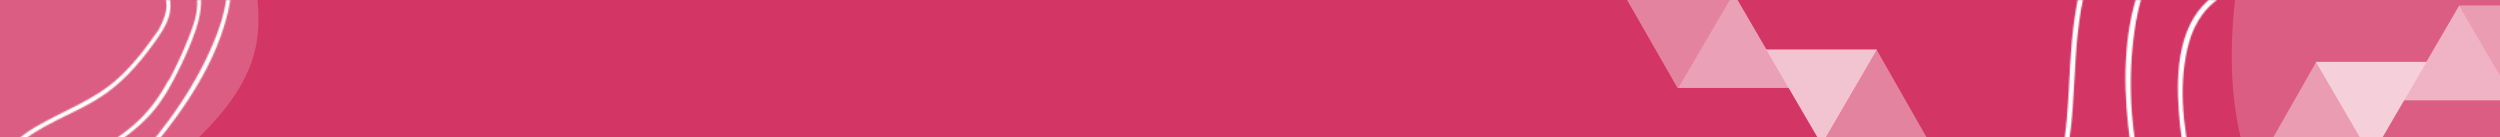 <svg width="1819" height="100" viewBox="0 0 1819 100" fill="none" xmlns="http://www.w3.org/2000/svg">
<rect x="0" y="0" width="1819" height="100" fill="#333333" stroke="none"/>
<g clip-path="url(#clip0_747_159)">
<rect width="1819" height="100" fill="#D33564"/>
<mask id="path-1-inside-1_747_159" fill="white">
<path d="M1904.6 -70.217C1882.66 -77.64 1859.23 -81.516 1836.55 -86.188C1812.19 -91.233 1787.76 -95.836 1763.12 -99.275C1715.48 -105.905 1666.65 -108.109 1619.12 -99.55C1598.36 -95.813 1577.59 -89.717 1559.74 -78.186C1540.44 -65.71 1527.04 -46.96 1518.98 -25.602C1510.11 -2.028 1507.66 23.138 1506.21 48.056C1505.44 61.345 1504.87 74.61 1503.66 87.906C1502.56 100.113 1500.62 112.295 1499.2 124.476C1496.58 147.147 1496.7 169.58 1506.28 190.706C1515.54 211.277 1530.77 228.685 1545.61 245.453C1576.25 280.201 1613.59 314.04 1661.72 319.12C1705.28 323.727 1739.73 298.333 1766.97 267.094C1772.77 260.458 1778.25 253.635 1783.75 246.731C1819.8 214.216 1855.8 181.289 1886.82 143.788C1916.14 108.354 1944.08 66.384 1954.54 20.955C1958.74 2.679 1959.55 -17.526 1950.94 -34.792C1941.72 -53.203 1923.52 -63.839 1904.6 -70.217ZM1929.98 -53.575C1947.4 -40.761 1954.8 -20.862 1953.75 0.302C1952.77 20.738 1945.49 40.365 1937.08 58.847C1927.26 80.435 1914.81 100.723 1900.81 119.915C1872.69 158.331 1838.48 191.761 1803.56 223.835C1797.87 229.095 1792.15 234.231 1786.42 239.448C1785.74 239.193 1784.96 239.336 1784.38 240.065C1783.29 241.447 1782.17 242.866 1781.04 244.285C1779.99 245.263 1778.9 246.196 1777.9 247.137C1777.29 247.659 1777.15 248.382 1777.35 248.967C1754.53 277.615 1727.86 307.148 1690.64 314.423C1643.43 323.535 1599.46 295.536 1567.51 263.576C1551.66 247.749 1536.32 230.658 1523.31 212.403C1509.52 193.071 1501.15 172.039 1501.27 148.036C1501.38 125.254 1506.35 102.764 1508.03 80.144C1509.82 55.699 1509.99 31.05 1514.19 6.873C1518.14 -16.103 1526.13 -39.297 1541.42 -57.251C1556.17 -74.594 1577.06 -84.955 1598.69 -91.026C1642.07 -103.282 1689.02 -103.175 1733.55 -98.942C1779.04 -94.634 1823.82 -85.252 1868.38 -75.603C1889.48 -71.093 1912.22 -66.62 1929.98 -53.575ZM1770.74 -65.277C1727.08 -66.921 1683.29 -66.418 1639.66 -63.705C1622.08 -62.614 1603.67 -60.813 1588.34 -51.368C1574.34 -42.758 1564.78 -28.963 1558.67 -13.967C1545.4 18.59 1544.58 57.108 1548.47 91.592C1552.47 127.713 1563.48 163.192 1580.95 195.097C1598.77 227.681 1624.98 260.258 1663.7 266.895C1699.86 273.009 1730.23 249.458 1753.29 224.451C1767.75 208.794 1780.97 191.861 1797.47 178.234C1812.33 165.944 1829.16 156.493 1845.34 146.096C1861.22 135.88 1876.41 124.512 1888.2 109.627C1893.88 102.412 1898.74 94.687 1903.06 86.594C1909.04 75.414 1914.67 64.085 1919.47 52.326C1927.28 33.227 1934.86 11.671 1925.43 -8.222C1924.84 -9.529 1924.12 -10.805 1923.48 -12.075C1918.37 -21.38 1911.32 -29.695 1903.03 -36.355C1900.51 -38.421 1897.84 -40.294 1895.04 -42.056C1858.99 -64.522 1811.76 -63.714 1770.74 -65.277ZM1926.23 10.072C1926.3 11.827 1926.33 13.62 1926.27 15.487C1925.72 27.532 1920.86 38.961 1916.39 49.973C1913.99 55.893 1911.43 61.719 1908.67 67.49C1907.99 68.903 1900.54 84.447 1900.07 84.248C1899.99 84.242 1899.95 84.198 1899.83 84.148C1891.52 99.748 1881.07 114.085 1867.02 125.907C1839.46 148.942 1805.88 162.926 1780.51 188.855C1755.84 214.024 1735.04 246.084 1700.82 259.327C1662.46 274.165 1625.07 251.637 1602.06 221.382C1560 166.18 1543.37 90.671 1553.08 22.517C1555.52 5.448 1560.06 -11.906 1569.21 -26.71C1579.04 -42.559 1593.8 -52.576 1611.94 -56.637C1629.82 -60.635 1648.71 -60.65 1666.92 -61.449C1687.66 -62.298 1708.4 -62.699 1729.18 -62.527C1749.24 -62.411 1769.25 -61.81 1789.28 -60.76C1809.63 -59.686 1830.27 -58.711 1850.27 -54.773C1868.31 -51.19 1886.26 -44.277 1900.81 -32.863C1907.96 -27.267 1914.24 -20.558 1918.94 -12.79C1923.42 -5.365 1925.8 1.899 1926.23 10.072ZM1875.03 -19.215C1869.09 -21.381 1862.8 -22.718 1856.82 -23.788C1828.79 -28.708 1800.11 -25.051 1772.22 -21.17C1757.66 -19.114 1743.08 -16.896 1728.41 -15.581C1712.43 -14.122 1696.66 -14.357 1680.66 -15.301C1653.83 -16.873 1622.09 -17.398 1602.48 4.416C1582.12 27.026 1583.26 63.863 1586.31 92.179C1589.34 120.737 1597.05 152.015 1613.54 175.99C1621.08 186.988 1631.4 196.367 1644.21 200.648C1656.52 204.768 1669.77 203.913 1682.05 200.258C1710.95 191.652 1731.23 169.035 1753.21 149.805C1767.21 137.491 1782.54 128.046 1799.24 119.846C1814.54 112.313 1830.22 105.215 1844.01 95.123C1862.63 81.495 1877.43 63.585 1890.47 44.685C1896.19 36.375 1901.48 27.218 1901.78 16.903C1902.06 8.5 1899.24 0.103 1893.96 -6.488C1889.1 -12.6 1882.35 -16.496 1875.03 -19.215ZM1892.53 34.75C1892.23 35.379 1891.91 35.964 1891.61 36.593C1890.41 38.983 1888.55 41.038 1886.99 43.279C1883.7 47.991 1880.34 52.617 1876.82 57.149C1869.83 66.094 1862.31 74.592 1853.91 82.249C1831.91 102.252 1804.22 111.642 1778.92 126.385C1754.13 140.841 1735.92 163.047 1713.17 180.061C1691.68 196.155 1660.54 208.048 1635.43 192.526C1611.1 177.472 1600.73 145.379 1594.6 119.025C1588.06 91.052 1584.86 58.41 1592.89 30.417C1597.16 15.484 1606.02 2.815 1620.12 -4.282C1633.11 -10.814 1647.8 -12.453 1662.15 -12.286C1677.37 -12.176 1692.48 -10.323 1707.73 -10.617C1720.52 -10.855 1733.28 -12.114 1746.02 -13.74C1775.97 -17.504 1806.02 -23.62 1836.32 -22.229C1843.54 -21.919 1850.68 -21.167 1857.79 -19.929C1869.27 -17.907 1880.87 -15.145 1889.23 -6.363C1895.04 -0.301 1898.23 8.002 1898.08 16.375C1897.95 22.917 1895.33 28.942 1892.53 34.75Z"/>
</mask>
<path d="M1904.6 -70.217C1882.66 -77.64 1859.23 -81.516 1836.55 -86.188C1812.19 -91.233 1787.76 -95.836 1763.12 -99.275C1715.48 -105.905 1666.65 -108.109 1619.12 -99.55C1598.36 -95.813 1577.59 -89.717 1559.74 -78.186C1540.44 -65.71 1527.04 -46.96 1518.98 -25.602C1510.11 -2.028 1507.66 23.138 1506.21 48.056C1505.44 61.345 1504.87 74.61 1503.66 87.906C1502.56 100.113 1500.62 112.295 1499.2 124.476C1496.58 147.147 1496.7 169.58 1506.28 190.706C1515.54 211.277 1530.77 228.685 1545.61 245.453C1576.25 280.201 1613.59 314.04 1661.72 319.12C1705.28 323.727 1739.73 298.333 1766.97 267.094C1772.77 260.458 1778.25 253.635 1783.75 246.731C1819.8 214.216 1855.8 181.289 1886.82 143.788C1916.14 108.354 1944.08 66.384 1954.54 20.955C1958.74 2.679 1959.55 -17.526 1950.94 -34.792C1941.72 -53.203 1923.52 -63.839 1904.6 -70.217ZM1929.98 -53.575C1947.4 -40.761 1954.8 -20.862 1953.75 0.302C1952.77 20.738 1945.49 40.365 1937.08 58.847C1927.26 80.435 1914.81 100.723 1900.81 119.915C1872.69 158.331 1838.48 191.761 1803.56 223.835C1797.87 229.095 1792.15 234.231 1786.42 239.448C1785.74 239.193 1784.96 239.336 1784.38 240.065C1783.29 241.447 1782.17 242.866 1781.04 244.285C1779.99 245.263 1778.9 246.196 1777.9 247.137C1777.29 247.659 1777.15 248.382 1777.35 248.967C1754.53 277.615 1727.86 307.148 1690.64 314.423C1643.43 323.535 1599.46 295.536 1567.51 263.576C1551.66 247.749 1536.32 230.658 1523.31 212.403C1509.52 193.071 1501.15 172.039 1501.27 148.036C1501.38 125.254 1506.35 102.764 1508.03 80.144C1509.82 55.699 1509.99 31.05 1514.19 6.873C1518.14 -16.103 1526.13 -39.297 1541.42 -57.251C1556.17 -74.594 1577.06 -84.955 1598.69 -91.026C1642.07 -103.282 1689.02 -103.175 1733.55 -98.942C1779.04 -94.634 1823.82 -85.252 1868.38 -75.603C1889.48 -71.093 1912.22 -66.62 1929.98 -53.575ZM1770.74 -65.277C1727.08 -66.921 1683.29 -66.418 1639.66 -63.705C1622.08 -62.614 1603.67 -60.813 1588.34 -51.368C1574.34 -42.758 1564.78 -28.963 1558.67 -13.967C1545.4 18.59 1544.58 57.108 1548.47 91.592C1552.47 127.713 1563.48 163.192 1580.95 195.097C1598.77 227.681 1624.98 260.258 1663.7 266.895C1699.86 273.009 1730.23 249.458 1753.29 224.451C1767.75 208.794 1780.97 191.861 1797.47 178.234C1812.33 165.944 1829.16 156.493 1845.34 146.096C1861.22 135.88 1876.41 124.512 1888.2 109.627C1893.88 102.412 1898.74 94.687 1903.06 86.594C1909.04 75.414 1914.67 64.085 1919.47 52.326C1927.28 33.227 1934.86 11.671 1925.43 -8.222C1924.84 -9.529 1924.12 -10.805 1923.48 -12.075C1918.37 -21.38 1911.32 -29.695 1903.03 -36.355C1900.51 -38.421 1897.84 -40.294 1895.04 -42.056C1858.99 -64.522 1811.76 -63.714 1770.74 -65.277ZM1926.23 10.072C1926.3 11.827 1926.33 13.62 1926.27 15.487C1925.72 27.532 1920.86 38.961 1916.39 49.973C1913.99 55.893 1911.43 61.719 1908.67 67.49C1907.99 68.903 1900.54 84.447 1900.07 84.248C1899.99 84.242 1899.95 84.198 1899.83 84.148C1891.52 99.748 1881.07 114.085 1867.02 125.907C1839.46 148.942 1805.88 162.926 1780.51 188.855C1755.84 214.024 1735.04 246.084 1700.82 259.327C1662.46 274.165 1625.07 251.637 1602.06 221.382C1560 166.18 1543.37 90.671 1553.08 22.517C1555.52 5.448 1560.06 -11.906 1569.21 -26.71C1579.04 -42.559 1593.8 -52.576 1611.94 -56.637C1629.82 -60.635 1648.71 -60.65 1666.92 -61.449C1687.66 -62.298 1708.4 -62.699 1729.18 -62.527C1749.24 -62.411 1769.25 -61.81 1789.28 -60.76C1809.63 -59.686 1830.27 -58.711 1850.27 -54.773C1868.31 -51.19 1886.26 -44.277 1900.81 -32.863C1907.96 -27.267 1914.24 -20.558 1918.94 -12.79C1923.42 -5.365 1925.8 1.899 1926.23 10.072ZM1875.03 -19.215C1869.09 -21.381 1862.8 -22.718 1856.82 -23.788C1828.79 -28.708 1800.11 -25.051 1772.22 -21.17C1757.66 -19.114 1743.08 -16.896 1728.41 -15.581C1712.43 -14.122 1696.66 -14.357 1680.66 -15.301C1653.83 -16.873 1622.09 -17.398 1602.48 4.416C1582.12 27.026 1583.26 63.863 1586.31 92.179C1589.34 120.737 1597.05 152.015 1613.54 175.99C1621.08 186.988 1631.4 196.367 1644.21 200.648C1656.52 204.768 1669.77 203.913 1682.05 200.258C1710.95 191.652 1731.23 169.035 1753.21 149.805C1767.21 137.491 1782.54 128.046 1799.24 119.846C1814.54 112.313 1830.22 105.215 1844.01 95.123C1862.63 81.495 1877.43 63.585 1890.47 44.685C1896.19 36.375 1901.48 27.218 1901.78 16.903C1902.06 8.5 1899.24 0.103 1893.96 -6.488C1889.1 -12.6 1882.35 -16.496 1875.03 -19.215ZM1892.53 34.75C1892.23 35.379 1891.91 35.964 1891.61 36.593C1890.41 38.983 1888.55 41.038 1886.99 43.279C1883.7 47.991 1880.34 52.617 1876.82 57.149C1869.83 66.094 1862.31 74.592 1853.91 82.249C1831.91 102.252 1804.22 111.642 1778.92 126.385C1754.13 140.841 1735.92 163.047 1713.17 180.061C1691.68 196.155 1660.54 208.048 1635.43 192.526C1611.1 177.472 1600.73 145.379 1594.6 119.025C1588.06 91.052 1584.86 58.41 1592.89 30.417C1597.16 15.484 1606.02 2.815 1620.12 -4.282C1633.11 -10.814 1647.8 -12.453 1662.15 -12.286C1677.37 -12.176 1692.48 -10.323 1707.73 -10.617C1720.52 -10.855 1733.28 -12.114 1746.02 -13.74C1775.97 -17.504 1806.02 -23.62 1836.32 -22.229C1843.54 -21.919 1850.68 -21.167 1857.79 -19.929C1869.27 -17.907 1880.87 -15.145 1889.23 -6.363C1895.04 -0.301 1898.23 8.002 1898.08 16.375C1897.95 22.917 1895.33 28.942 1892.53 34.75Z" fill="white" stroke="white" stroke-width="2" mask="url(#path-1-inside-1_747_159)"/>
<mask id="path-2-inside-2_747_159" fill="white">
<path d="M126.286 -64.23C108.846 -70.132 90.22 -73.212 72.192 -76.926C52.828 -80.937 33.406 -84.596 13.815 -87.33C-24.055 -92.6 -62.872 -94.352 -100.659 -87.549C-117.158 -84.578 -133.67 -79.731 -147.859 -70.566C-163.206 -60.647 -173.853 -45.742 -180.259 -28.763C-187.316 -10.023 -189.262 9.983 -190.416 29.791C-191.027 40.356 -191.475 50.901 -192.442 61.47C-193.311 71.174 -194.858 80.858 -195.985 90.542C-198.07 108.564 -197.974 126.398 -190.357 143.191C-182.998 159.544 -170.886 173.383 -159.091 186.713C-134.733 214.336 -105.047 241.236 -66.793 245.274C-32.165 248.937 -4.778 228.749 16.881 203.916C21.489 198.641 25.849 193.217 30.215 187.729C58.875 161.88 87.495 135.705 112.154 105.894C135.459 77.725 157.671 44.361 165.988 8.248C169.328 -6.281 169.97 -22.343 163.123 -36.069C155.795 -50.705 141.331 -59.16 126.286 -64.23ZM146.468 -51.001C160.314 -40.814 166.193 -24.995 165.364 -8.171C164.578 8.075 158.795 23.677 152.111 38.37C144.3 55.531 134.401 71.659 123.274 86.916C100.92 117.454 73.726 144.03 45.966 169.527C41.442 173.709 36.892 177.792 32.338 181.939C31.804 181.736 31.18 181.85 30.716 182.429C29.856 183.528 28.961 184.656 28.066 185.784C27.23 186.561 26.365 187.304 25.564 188.051C25.079 188.467 24.971 189.041 25.13 189.506C6.992 212.28 -14.209 235.757 -43.798 241.541C-81.327 248.785 -116.284 226.526 -141.684 201.12C-154.281 188.538 -166.477 174.951 -176.823 160.439C-187.783 145.071 -194.435 128.352 -194.339 109.271C-194.252 91.16 -190.302 73.282 -188.963 55.299C-187.547 35.867 -187.412 16.272 -184.071 -2.948C-180.931 -21.212 -174.576 -39.65 -162.424 -53.923C-150.698 -67.71 -134.088 -75.946 -116.898 -80.773C-82.413 -90.515 -45.086 -90.43 -9.692 -87.065C26.474 -83.64 62.074 -76.183 97.496 -68.512C114.272 -64.927 132.344 -61.371 146.468 -51.001ZM19.875 -60.303C-14.835 -61.61 -49.643 -61.21 -84.326 -59.054C-98.303 -58.186 -112.938 -56.754 -125.124 -49.246C-136.257 -42.401 -143.854 -31.435 -148.71 -19.514C-159.256 6.367 -159.907 36.987 -156.821 64.4C-153.639 93.115 -144.887 121.319 -131 146.682C-116.831 172.585 -95.998 198.482 -65.213 203.758C-36.468 208.619 -12.33 189.896 6.007 170.017C17.503 157.57 28.008 144.11 41.127 133.276C52.935 123.507 66.319 115.994 79.178 107.729C91.799 99.607 103.876 90.57 113.253 78.737C117.767 73.002 121.632 66.861 125.066 60.427C129.82 51.54 134.291 42.533 138.11 33.185C144.314 18.003 150.343 0.867 142.846 -14.947C142.375 -15.986 141.806 -17.001 141.3 -18.01C137.238 -25.407 131.627 -32.017 125.043 -37.311C123.033 -38.954 120.914 -40.443 118.692 -41.843C90.031 -59.703 52.487 -59.06 19.875 -60.303ZM143.485 -0.404C143.54 0.991 143.561 2.416 143.512 3.901C143.074 13.476 139.211 22.561 135.664 31.315C133.753 36.021 131.717 40.653 129.524 45.24C128.985 46.364 123.061 58.72 122.685 58.562C122.621 58.557 122.591 58.523 122.497 58.483C115.89 70.884 107.581 82.281 96.415 91.679C74.509 109.991 47.813 121.108 27.64 141.72C8.03 161.728 -8.503 187.214 -35.704 197.742C-66.204 209.538 -95.928 191.628 -114.217 167.577C-147.656 123.695 -160.873 63.669 -153.153 9.489C-151.213 -4.08 -147.605 -17.876 -140.335 -29.644C-132.516 -42.243 -120.781 -50.207 -106.365 -53.435C-92.147 -56.613 -77.135 -56.625 -62.658 -57.26C-46.172 -57.935 -29.681 -58.254 -13.16 -58.117C2.782 -58.025 18.695 -57.547 34.612 -56.713C50.788 -55.858 67.195 -55.084 83.1 -51.953C97.441 -49.105 111.709 -43.609 123.279 -34.535C128.957 -30.087 133.953 -24.754 137.688 -18.579C141.249 -12.676 143.139 -6.901 143.485 -0.404ZM102.782 -23.686C98.061 -25.407 93.063 -26.471 88.307 -27.321C66.024 -31.233 43.221 -28.325 21.052 -25.24C9.475 -23.605 -2.111 -21.843 -13.773 -20.797C-26.478 -19.637 -39.016 -19.824 -51.737 -20.575C-73.059 -21.824 -98.293 -22.241 -113.882 -4.901C-130.068 13.073 -129.162 42.357 -126.737 64.867C-124.327 87.569 -118.199 112.434 -105.094 131.493C-99.096 140.236 -90.897 147.692 -80.707 151.095C-70.928 154.37 -60.394 153.691 -50.629 150.785C-27.656 143.943 -11.534 125.964 5.937 110.677C17.067 100.888 29.254 93.38 42.529 86.861C54.697 80.872 67.162 75.23 78.126 67.207C92.927 56.374 104.688 42.136 115.053 27.112C119.601 20.505 123.811 13.226 124.048 5.026C124.266 -1.654 122.025 -8.329 117.831 -13.569C113.963 -18.427 108.602 -21.524 102.782 -23.686ZM116.691 19.214C116.458 19.714 116.196 20.179 115.964 20.679C115.011 22.579 113.527 24.212 112.292 25.994C109.677 29.74 107.003 33.417 104.205 37.02C98.648 44.131 92.666 50.886 85.99 56.973C68.506 72.874 46.488 80.339 26.378 92.059C6.674 103.551 -7.806 121.204 -25.886 134.729C-42.972 147.523 -67.73 156.977 -87.688 144.638C-107.028 132.671 -115.274 107.158 -120.147 86.208C-125.343 63.971 -127.894 38.022 -121.507 15.769C-118.111 3.898 -111.067 -6.173 -99.864 -11.815C-89.537 -17.007 -77.856 -18.31 -66.446 -18.178C-54.353 -18.09 -42.334 -16.617 -30.217 -16.851C-20.044 -17.041 -9.906 -18.041 0.221 -19.334C24.033 -22.326 47.923 -27.188 72.005 -26.082C77.745 -25.835 83.425 -25.238 89.076 -24.253C98.206 -22.646 107.421 -20.45 114.07 -13.469C118.685 -8.65 121.223 -2.049 121.104 4.606C120.999 9.807 118.919 14.597 116.691 19.214Z"/>
</mask>
<path d="M126.286 -64.23C108.846 -70.132 90.22 -73.212 72.192 -76.926C52.828 -80.937 33.406 -84.596 13.815 -87.33C-24.055 -92.6 -62.872 -94.352 -100.659 -87.549C-117.158 -84.578 -133.67 -79.731 -147.859 -70.566C-163.206 -60.647 -173.853 -45.742 -180.259 -28.763C-187.316 -10.023 -189.262 9.983 -190.416 29.791C-191.027 40.356 -191.475 50.901 -192.442 61.47C-193.311 71.174 -194.858 80.858 -195.985 90.542C-198.07 108.564 -197.974 126.398 -190.357 143.191C-182.998 159.544 -170.886 173.383 -159.091 186.713C-134.733 214.336 -105.047 241.236 -66.793 245.274C-32.165 248.937 -4.778 228.749 16.881 203.916C21.489 198.641 25.849 193.217 30.215 187.729C58.875 161.88 87.495 135.705 112.154 105.894C135.459 77.725 157.671 44.361 165.988 8.248C169.328 -6.281 169.97 -22.343 163.123 -36.069C155.795 -50.705 141.331 -59.16 126.286 -64.23ZM146.468 -51.001C160.314 -40.814 166.193 -24.995 165.364 -8.171C164.578 8.075 158.795 23.677 152.111 38.37C144.3 55.531 134.401 71.659 123.274 86.916C100.92 117.454 73.726 144.03 45.966 169.527C41.442 173.709 36.892 177.792 32.338 181.939C31.804 181.736 31.18 181.85 30.716 182.429C29.856 183.528 28.961 184.656 28.066 185.784C27.23 186.561 26.365 187.304 25.564 188.051C25.079 188.467 24.971 189.041 25.13 189.506C6.992 212.28 -14.209 235.757 -43.798 241.541C-81.327 248.785 -116.284 226.526 -141.684 201.12C-154.281 188.538 -166.477 174.951 -176.823 160.439C-187.783 145.071 -194.435 128.352 -194.339 109.271C-194.252 91.16 -190.302 73.282 -188.963 55.299C-187.547 35.867 -187.412 16.272 -184.071 -2.948C-180.931 -21.212 -174.576 -39.65 -162.424 -53.923C-150.698 -67.71 -134.088 -75.946 -116.898 -80.773C-82.413 -90.515 -45.086 -90.43 -9.692 -87.065C26.474 -83.64 62.074 -76.183 97.496 -68.512C114.272 -64.927 132.344 -61.371 146.468 -51.001ZM19.875 -60.303C-14.835 -61.61 -49.643 -61.21 -84.326 -59.054C-98.303 -58.186 -112.938 -56.754 -125.124 -49.246C-136.257 -42.401 -143.854 -31.435 -148.71 -19.514C-159.256 6.367 -159.907 36.987 -156.821 64.4C-153.639 93.115 -144.887 121.319 -131 146.682C-116.831 172.585 -95.998 198.482 -65.213 203.758C-36.468 208.619 -12.33 189.896 6.007 170.017C17.503 157.57 28.008 144.11 41.127 133.276C52.935 123.507 66.319 115.994 79.178 107.729C91.799 99.607 103.876 90.57 113.253 78.737C117.767 73.002 121.632 66.861 125.066 60.427C129.82 51.54 134.291 42.533 138.11 33.185C144.314 18.003 150.343 0.867 142.846 -14.947C142.375 -15.986 141.806 -17.001 141.3 -18.01C137.238 -25.407 131.627 -32.017 125.043 -37.311C123.033 -38.954 120.914 -40.443 118.692 -41.843C90.031 -59.703 52.487 -59.06 19.875 -60.303ZM143.485 -0.404C143.54 0.991 143.561 2.416 143.512 3.901C143.074 13.476 139.211 22.561 135.664 31.315C133.753 36.021 131.717 40.653 129.524 45.24C128.985 46.364 123.061 58.72 122.685 58.562C122.621 58.557 122.591 58.523 122.497 58.483C115.89 70.884 107.581 82.281 96.415 91.679C74.509 109.991 47.813 121.108 27.64 141.72C8.03 161.728 -8.503 187.214 -35.704 197.742C-66.204 209.538 -95.928 191.628 -114.217 167.577C-147.656 123.695 -160.873 63.669 -153.153 9.489C-151.213 -4.08 -147.605 -17.876 -140.335 -29.644C-132.516 -42.243 -120.781 -50.207 -106.365 -53.435C-92.147 -56.613 -77.135 -56.625 -62.658 -57.26C-46.172 -57.935 -29.681 -58.254 -13.16 -58.117C2.782 -58.025 18.695 -57.547 34.612 -56.713C50.788 -55.858 67.195 -55.084 83.1 -51.953C97.441 -49.105 111.709 -43.609 123.279 -34.535C128.957 -30.087 133.953 -24.754 137.688 -18.579C141.249 -12.676 143.139 -6.901 143.485 -0.404ZM102.782 -23.686C98.061 -25.407 93.063 -26.471 88.307 -27.321C66.024 -31.233 43.221 -28.325 21.052 -25.24C9.475 -23.605 -2.111 -21.843 -13.773 -20.797C-26.478 -19.637 -39.016 -19.824 -51.737 -20.575C-73.059 -21.824 -98.293 -22.241 -113.882 -4.901C-130.068 13.073 -129.162 42.357 -126.737 64.867C-124.327 87.569 -118.199 112.434 -105.094 131.493C-99.096 140.236 -90.897 147.692 -80.707 151.095C-70.928 154.37 -60.394 153.691 -50.629 150.785C-27.656 143.943 -11.534 125.964 5.937 110.677C17.067 100.888 29.254 93.38 42.529 86.861C54.697 80.872 67.162 75.23 78.126 67.207C92.927 56.374 104.688 42.136 115.053 27.112C119.601 20.505 123.811 13.226 124.048 5.026C124.266 -1.654 122.025 -8.329 117.831 -13.569C113.963 -18.427 108.602 -21.524 102.782 -23.686ZM116.691 19.214C116.458 19.714 116.196 20.179 115.964 20.679C115.011 22.579 113.527 24.212 112.292 25.994C109.677 29.74 107.003 33.417 104.205 37.02C98.648 44.131 92.666 50.886 85.99 56.973C68.506 72.874 46.488 80.339 26.378 92.059C6.674 103.551 -7.806 121.204 -25.886 134.729C-42.972 147.523 -67.73 156.977 -87.688 144.638C-107.028 132.671 -115.274 107.158 -120.147 86.208C-125.343 63.971 -127.894 38.022 -121.507 15.769C-118.111 3.898 -111.067 -6.173 -99.864 -11.815C-89.537 -17.007 -77.856 -18.31 -66.446 -18.178C-54.353 -18.09 -42.334 -16.617 -30.217 -16.851C-20.044 -17.041 -9.906 -18.041 0.221 -19.334C24.033 -22.326 47.923 -27.188 72.005 -26.082C77.745 -25.835 83.425 -25.238 89.076 -24.253C98.206 -22.646 107.421 -20.45 114.07 -13.469C118.685 -8.65 121.223 -2.049 121.104 4.606C120.999 9.807 118.919 14.597 116.691 19.214Z" fill="white" stroke="white" stroke-width="2" mask="url(#path-2-inside-2_747_159)"/>
<path d="M1780.61 -182.882C1857.08 -186.34 1922.05 -137.23 1955.73 -71.328C1972.84 -37.922 1984.8 1.488 1981.88 39.352C1978.84 78.926 1955.07 109.335 1927.78 136.276C1899.18 164.405 1867.89 196.901 1827.3 206.236C1806.64 210.999 1785.14 209.471 1764.35 206.139C1739.39 202.174 1707.38 195.261 1685.34 181.471C1653.21 161.271 1634.67 125.656 1628.01 89.241C1620.25 47.163 1624.09 1.415 1632.73 -40.294C1640.71 -78.739 1656.69 -116.946 1685.68 -144.409C1711.33 -168.593 1745.59 -181.348 1780.61 -182.882Z" fill="white" fill-opacity="0.2"/>
<path d="M27.719 -153.793C88.511 -156.542 140.157 -117.503 166.937 -65.114C180.535 -38.557 190.047 -7.228 187.718 22.872C185.306 54.331 166.412 78.506 144.712 99.922C121.98 122.283 97.104 148.116 64.835 155.537C48.414 159.324 31.324 158.108 14.799 155.46C-5.046 152.308 -30.493 146.812 -48.016 135.85C-73.554 119.792 -88.293 91.48 -93.591 62.532C-99.76 29.081 -96.707 -7.286 -89.832 -40.443C-83.492 -71.005 -70.785 -101.378 -47.743 -123.209C-27.356 -142.435 -0.119 -152.575 27.719 -153.793Z" fill="white" fill-opacity="0.2"/>
<path d="M1220.84 64.5L1181 -5L1261.34 -5L1220.84 64.5Z" fill="white" fill-opacity="0.39"/>
<path d="M1365.34 36L1404.67 105L1325 105L1365.34 36Z" fill="white" fill-opacity="0.39"/>
<path d="M1261.34 -5L1301.61 64L1221.07 64L1261.34 -5Z" fill="white" fill-opacity="0.53"/>
<path d="M1325.34 105L1285.07 36L1365.61 36L1325.34 105Z" fill="white" fill-opacity="0.7"/>
<path d="M1829.84 73.5L1869.67 4L1789.34 4L1829.84 73.5Z" fill="white" fill-opacity="0.39"/>
<path d="M1685.34 45L1646 114L1725.67 114L1685.34 45Z" fill="white" fill-opacity="0.39"/>
<path d="M1789.34 4L1749.07 73L1829.61 73L1789.34 4Z" fill="white" fill-opacity="0.53"/>
<path d="M1725.34 114L1765.61 45L1685.07 45L1725.34 114Z" fill="white" fill-opacity="0.7"/>
</g>
<defs>
<clipPath id="clip0_747_159">
<rect width="1819" height="100" fill="white"/>
</clipPath>
</defs>
</svg>
